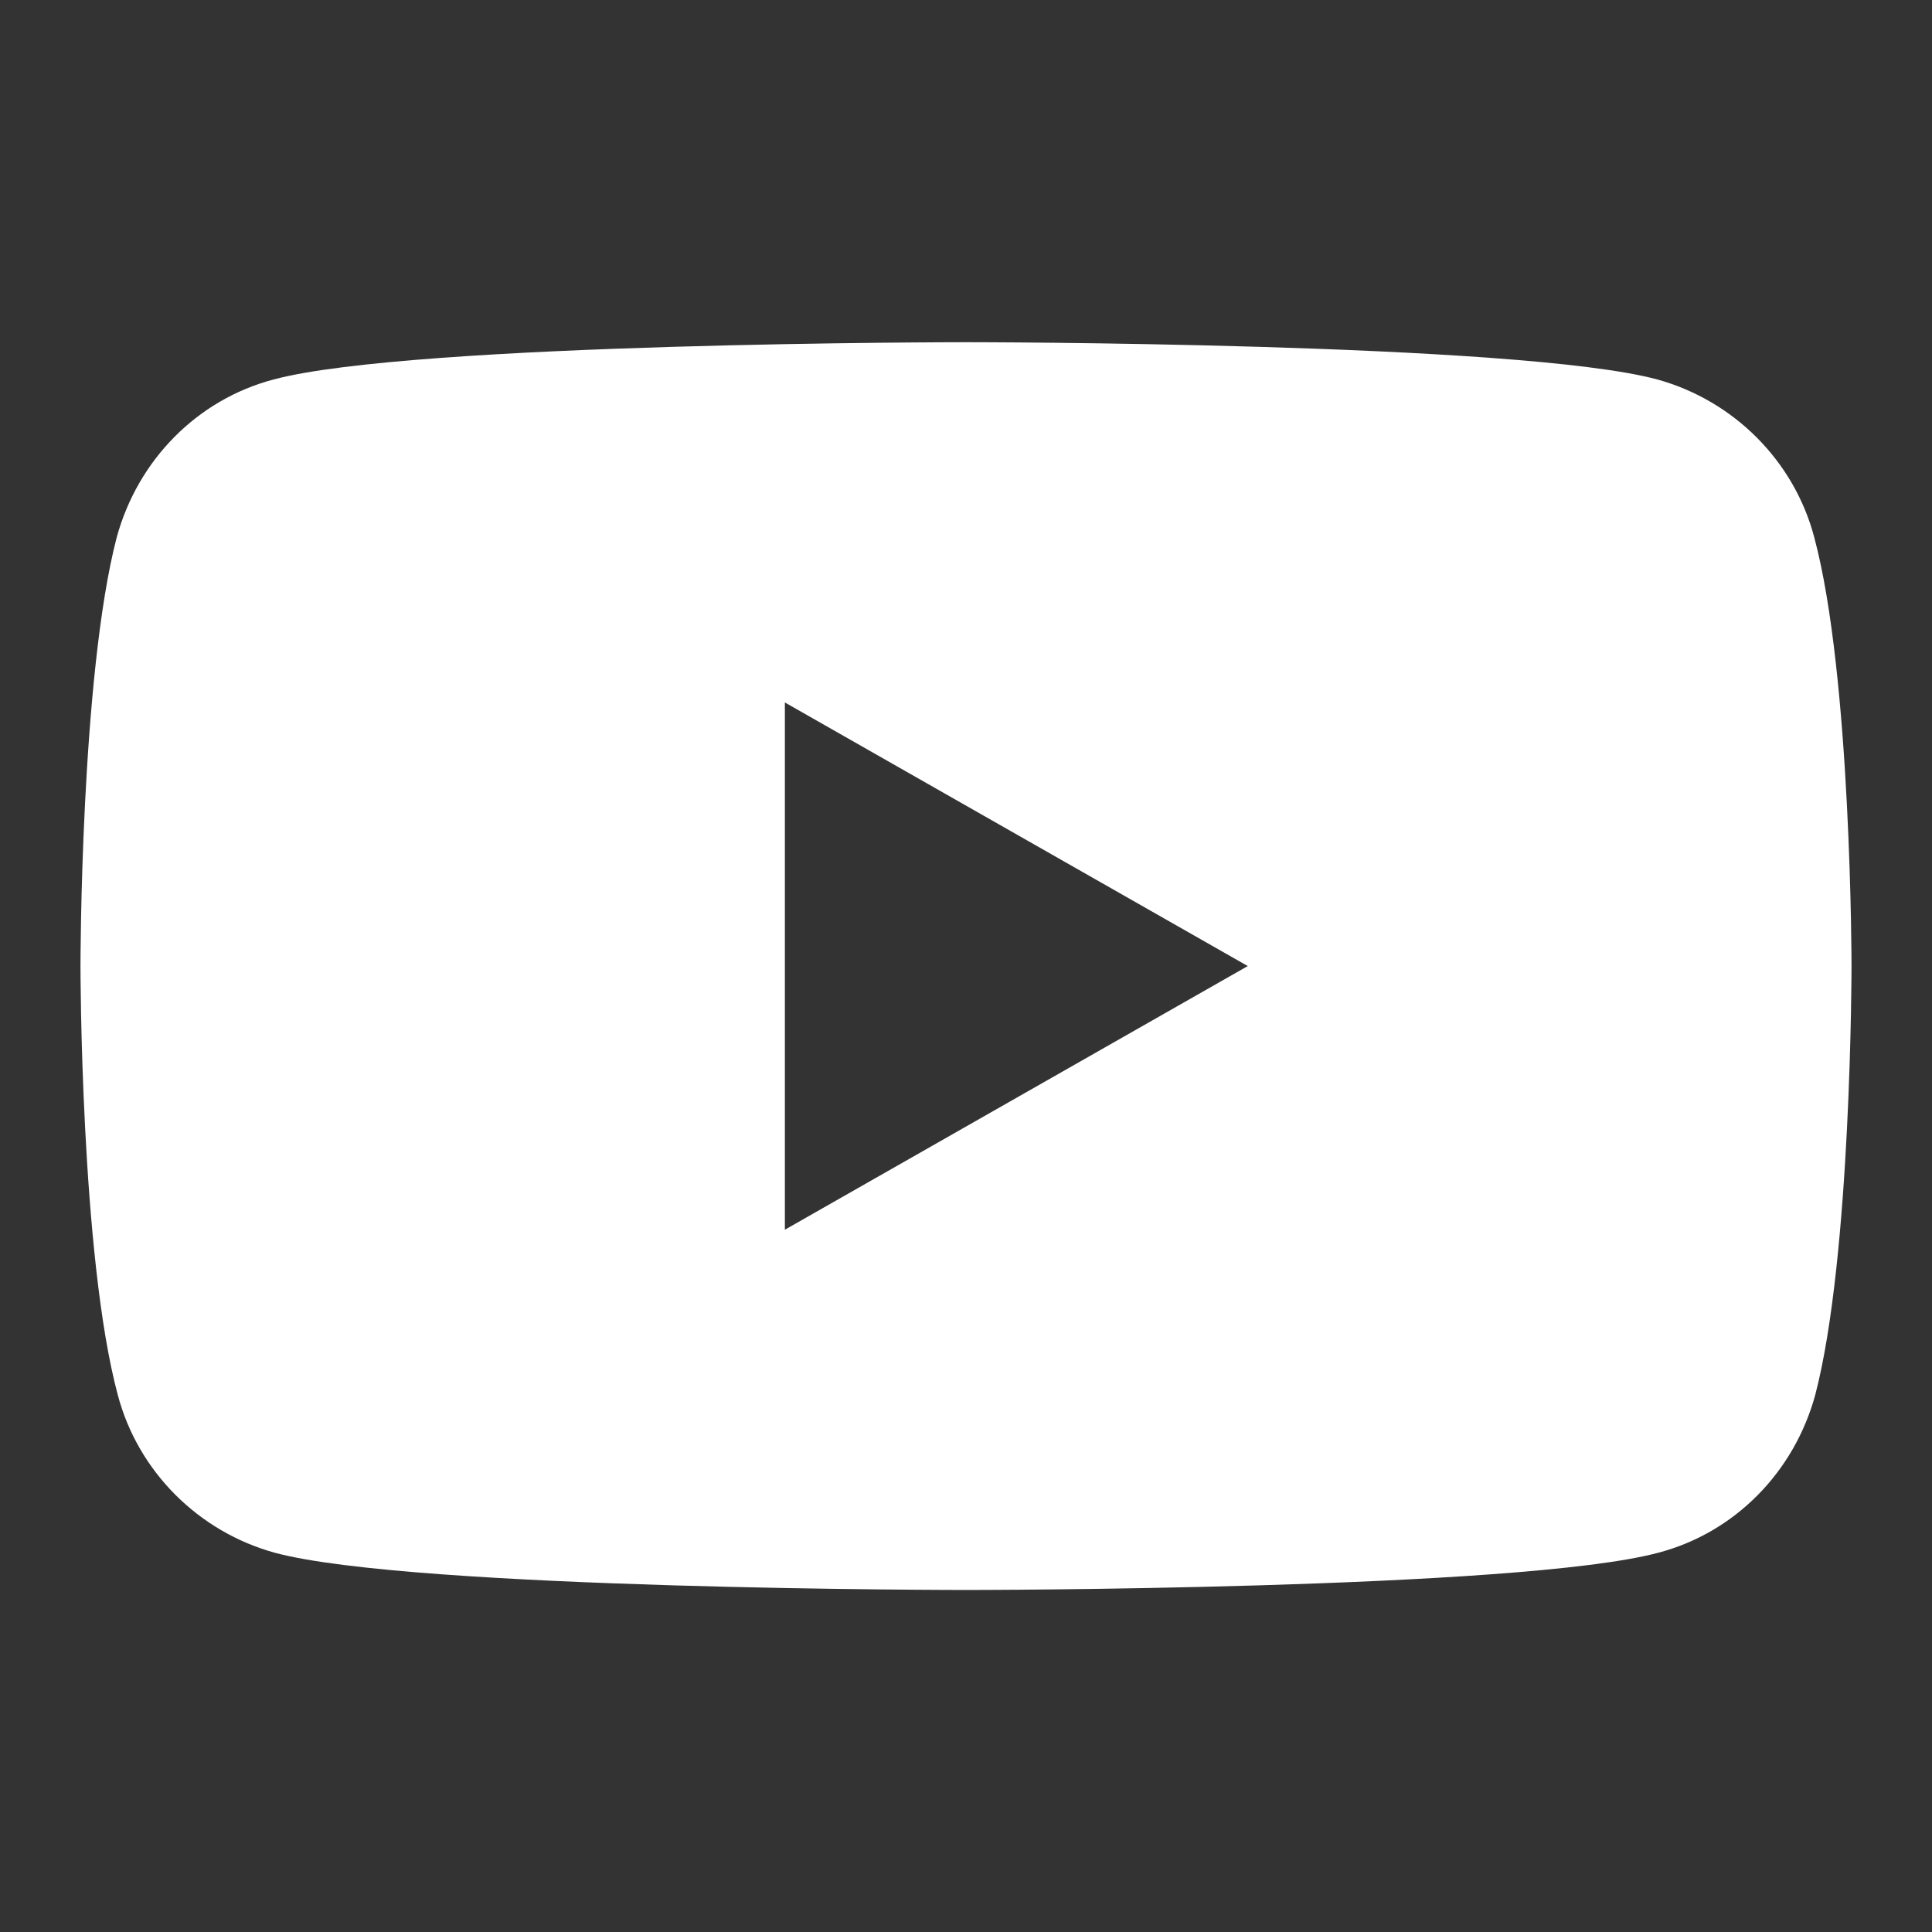 <svg width="32" height="32" viewBox="0 0 32 32" fill="none" xmlns="http://www.w3.org/2000/svg">
<rect x="0" y="0" width="32" height="32" fill="#333333" stroke="none"/>
<path fill-rule="evenodd" clip-rule="evenodd" d="M27.45 6.285C28.717 6.635 29.717 7.635 30.05 8.901C30.667 11.201 30.667 16.001 30.667 16.001C30.667 16.001 30.667 20.801 30.067 23.101C29.717 24.385 28.733 25.385 27.467 25.718C25.167 26.335 16 26.335 16 26.335C16 26.335 6.833 26.335 4.55 25.718C3.283 25.368 2.283 24.368 1.95 23.101C1.333 20.801 1.333 16.001 1.333 16.001C1.333 16.001 1.333 11.201 1.933 8.901C2.283 7.618 3.267 6.618 4.533 6.285C6.833 5.668 16 5.668 16 5.668C16 5.668 25.167 5.668 27.45 6.285ZM20.667 16.001L13 20.368V11.635L20.667 16.001Z" fill="white"/>
</svg>

